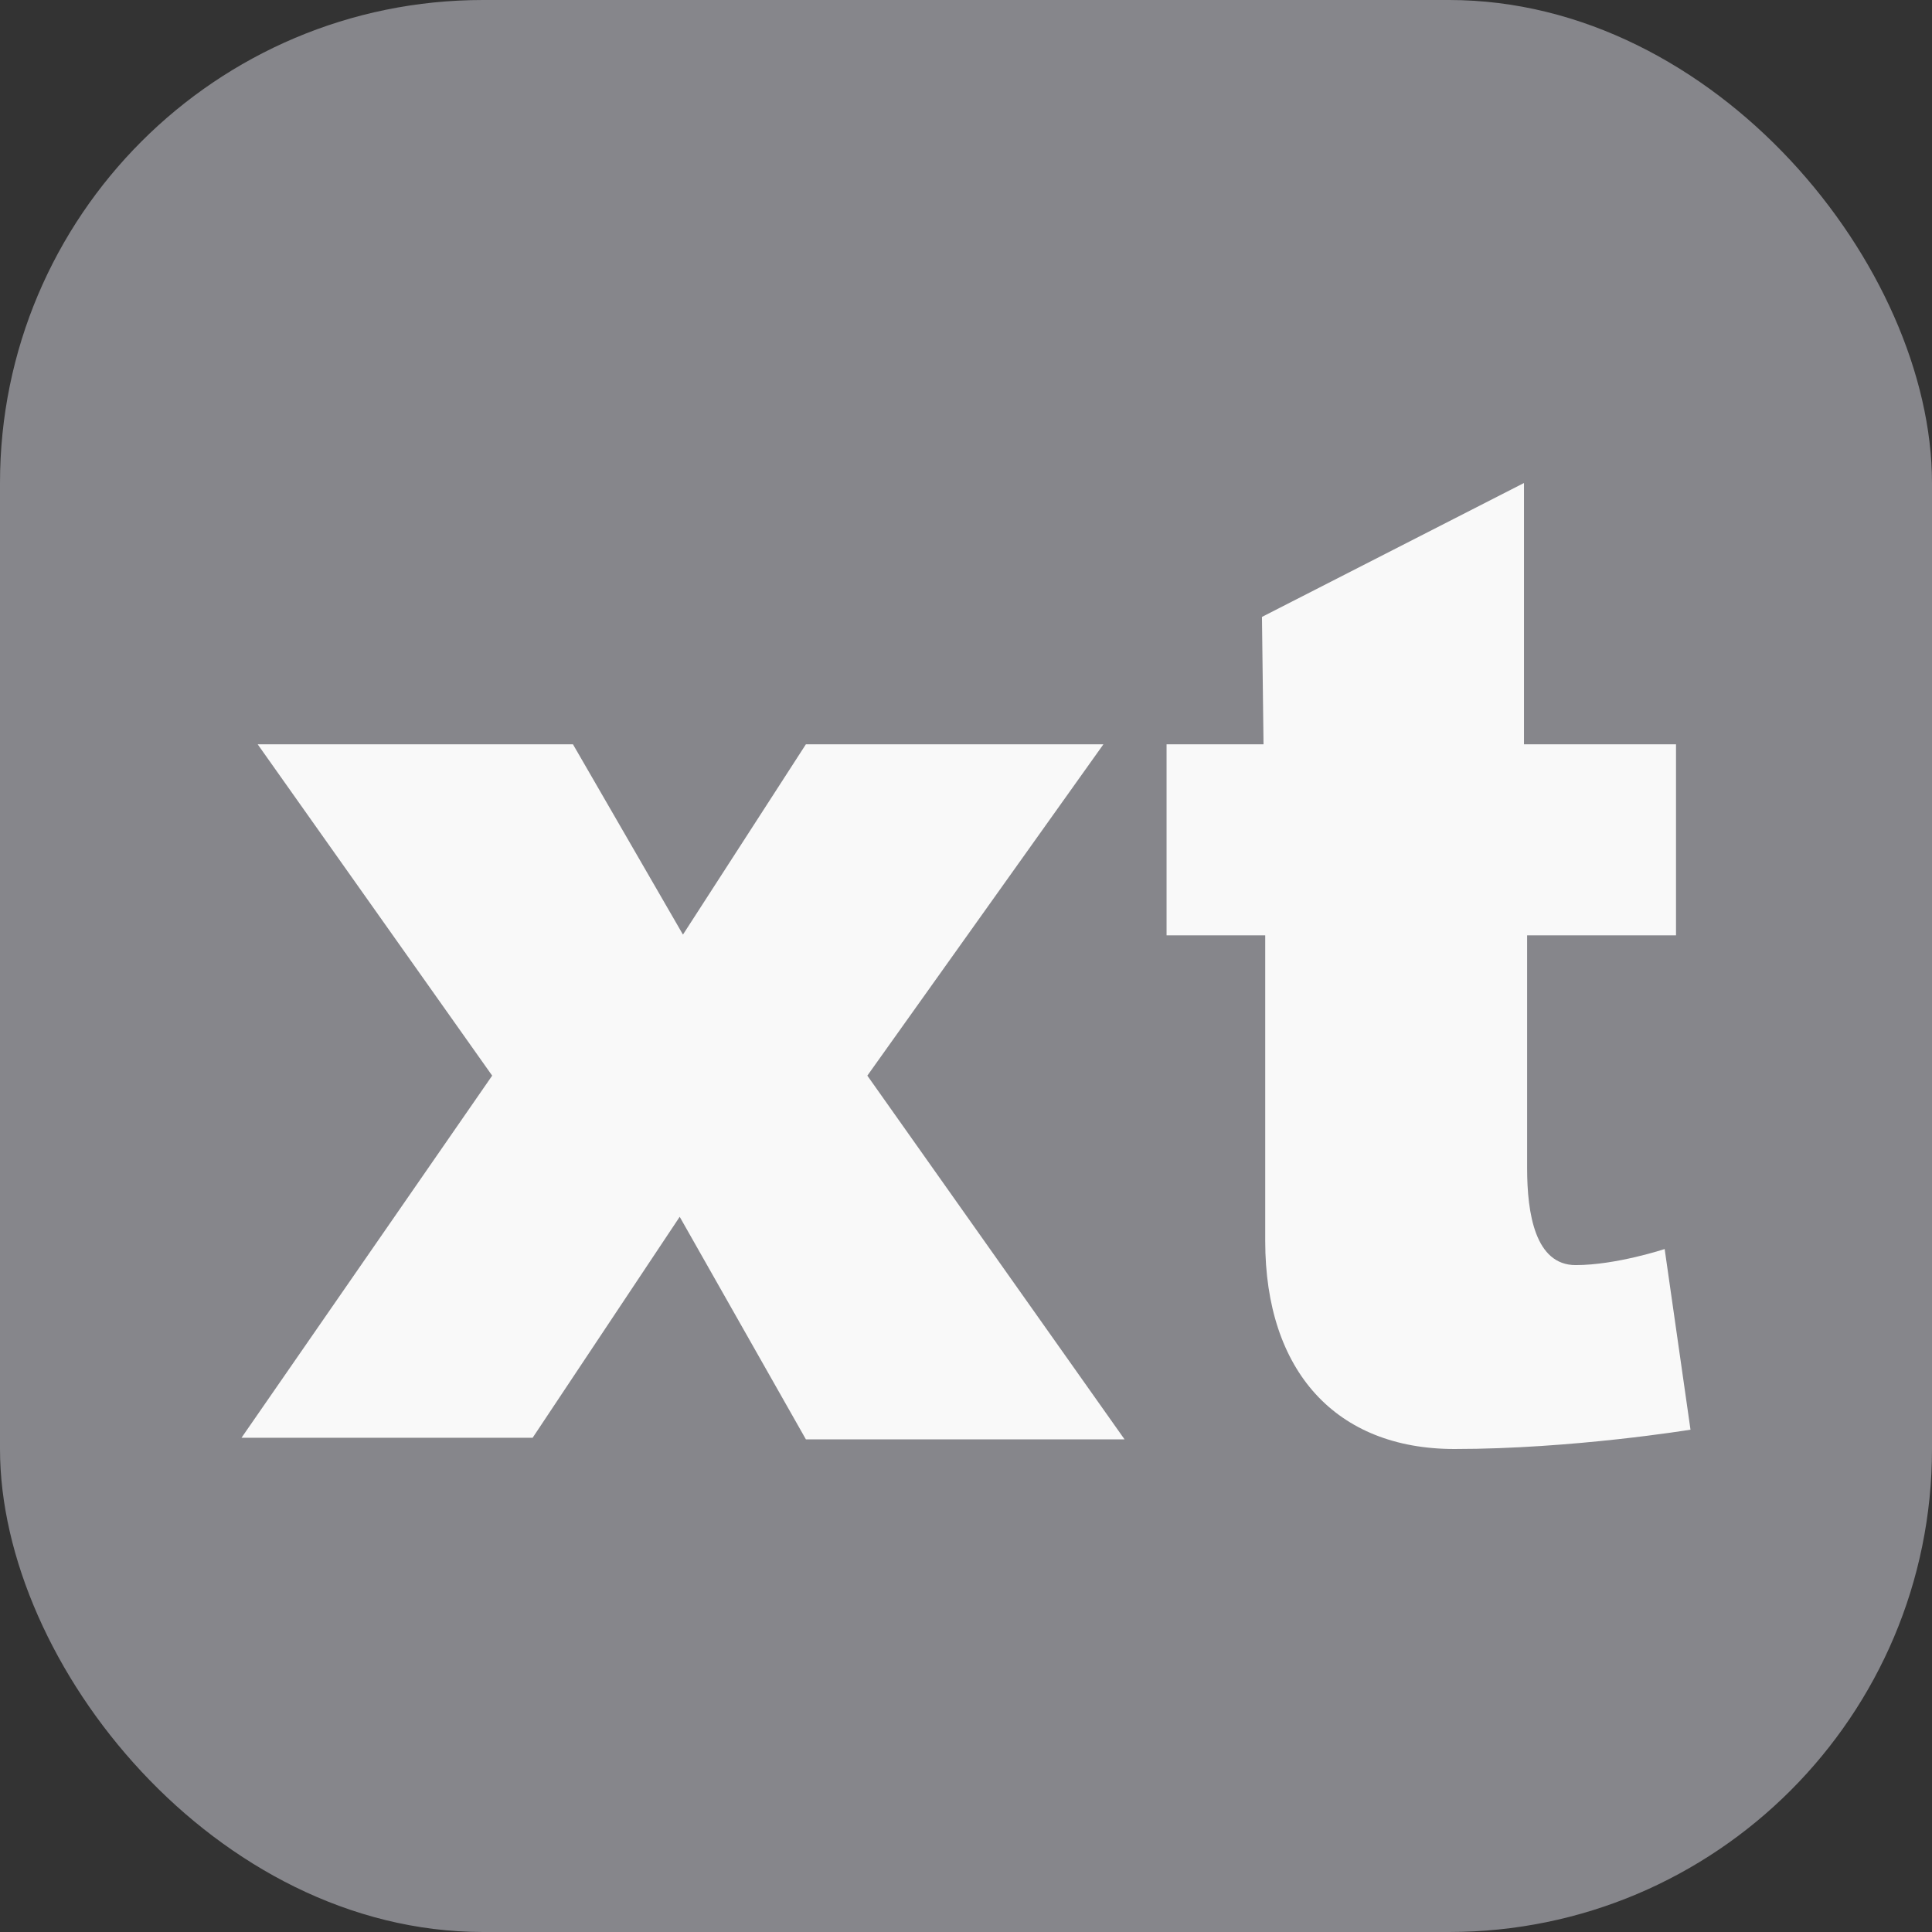 <svg xmlns="http://www.w3.org/2000/svg" width="16" height="16" viewBox="0 0 16 16">
  <rect x="0" y="0" width="16" height="16" fill="#333333" stroke="none"/>
  <g fill="none" fill-rule="evenodd">
    <rect width="16" height="16" fill="#86868B" rx="4"/>
    <path fill="#F9F9F9" d="M12.621,4 L12.621,6.164 L13.88,6.164 L13.88,7.746 L12.647,7.746 L12.647,9.676 C12.647,10.05 12.714,10.477 13.049,10.477 C13.384,10.477 13.786,10.344 13.786,10.344 L13.786,10.344 L14,11.84 C14,11.84 13.022,12 12.045,12 C11.067,12 10.478,11.359 10.478,10.277 L10.478,10.277 L10.478,7.746 L9.661,7.746 L9.661,6.164 L10.464,6.164 L10.451,5.109 L12.621,4 Z M4.745,6.164 L5.656,7.74 L6.674,6.164 L9.138,6.164 L7.183,8.908 L9.313,11.92 L6.674,11.92 L5.629,10.077 L4.411,11.907 L2,11.907 L4.076,8.908 L2.134,6.164 L4.745,6.164 Z"/>
  </g>
</svg>
